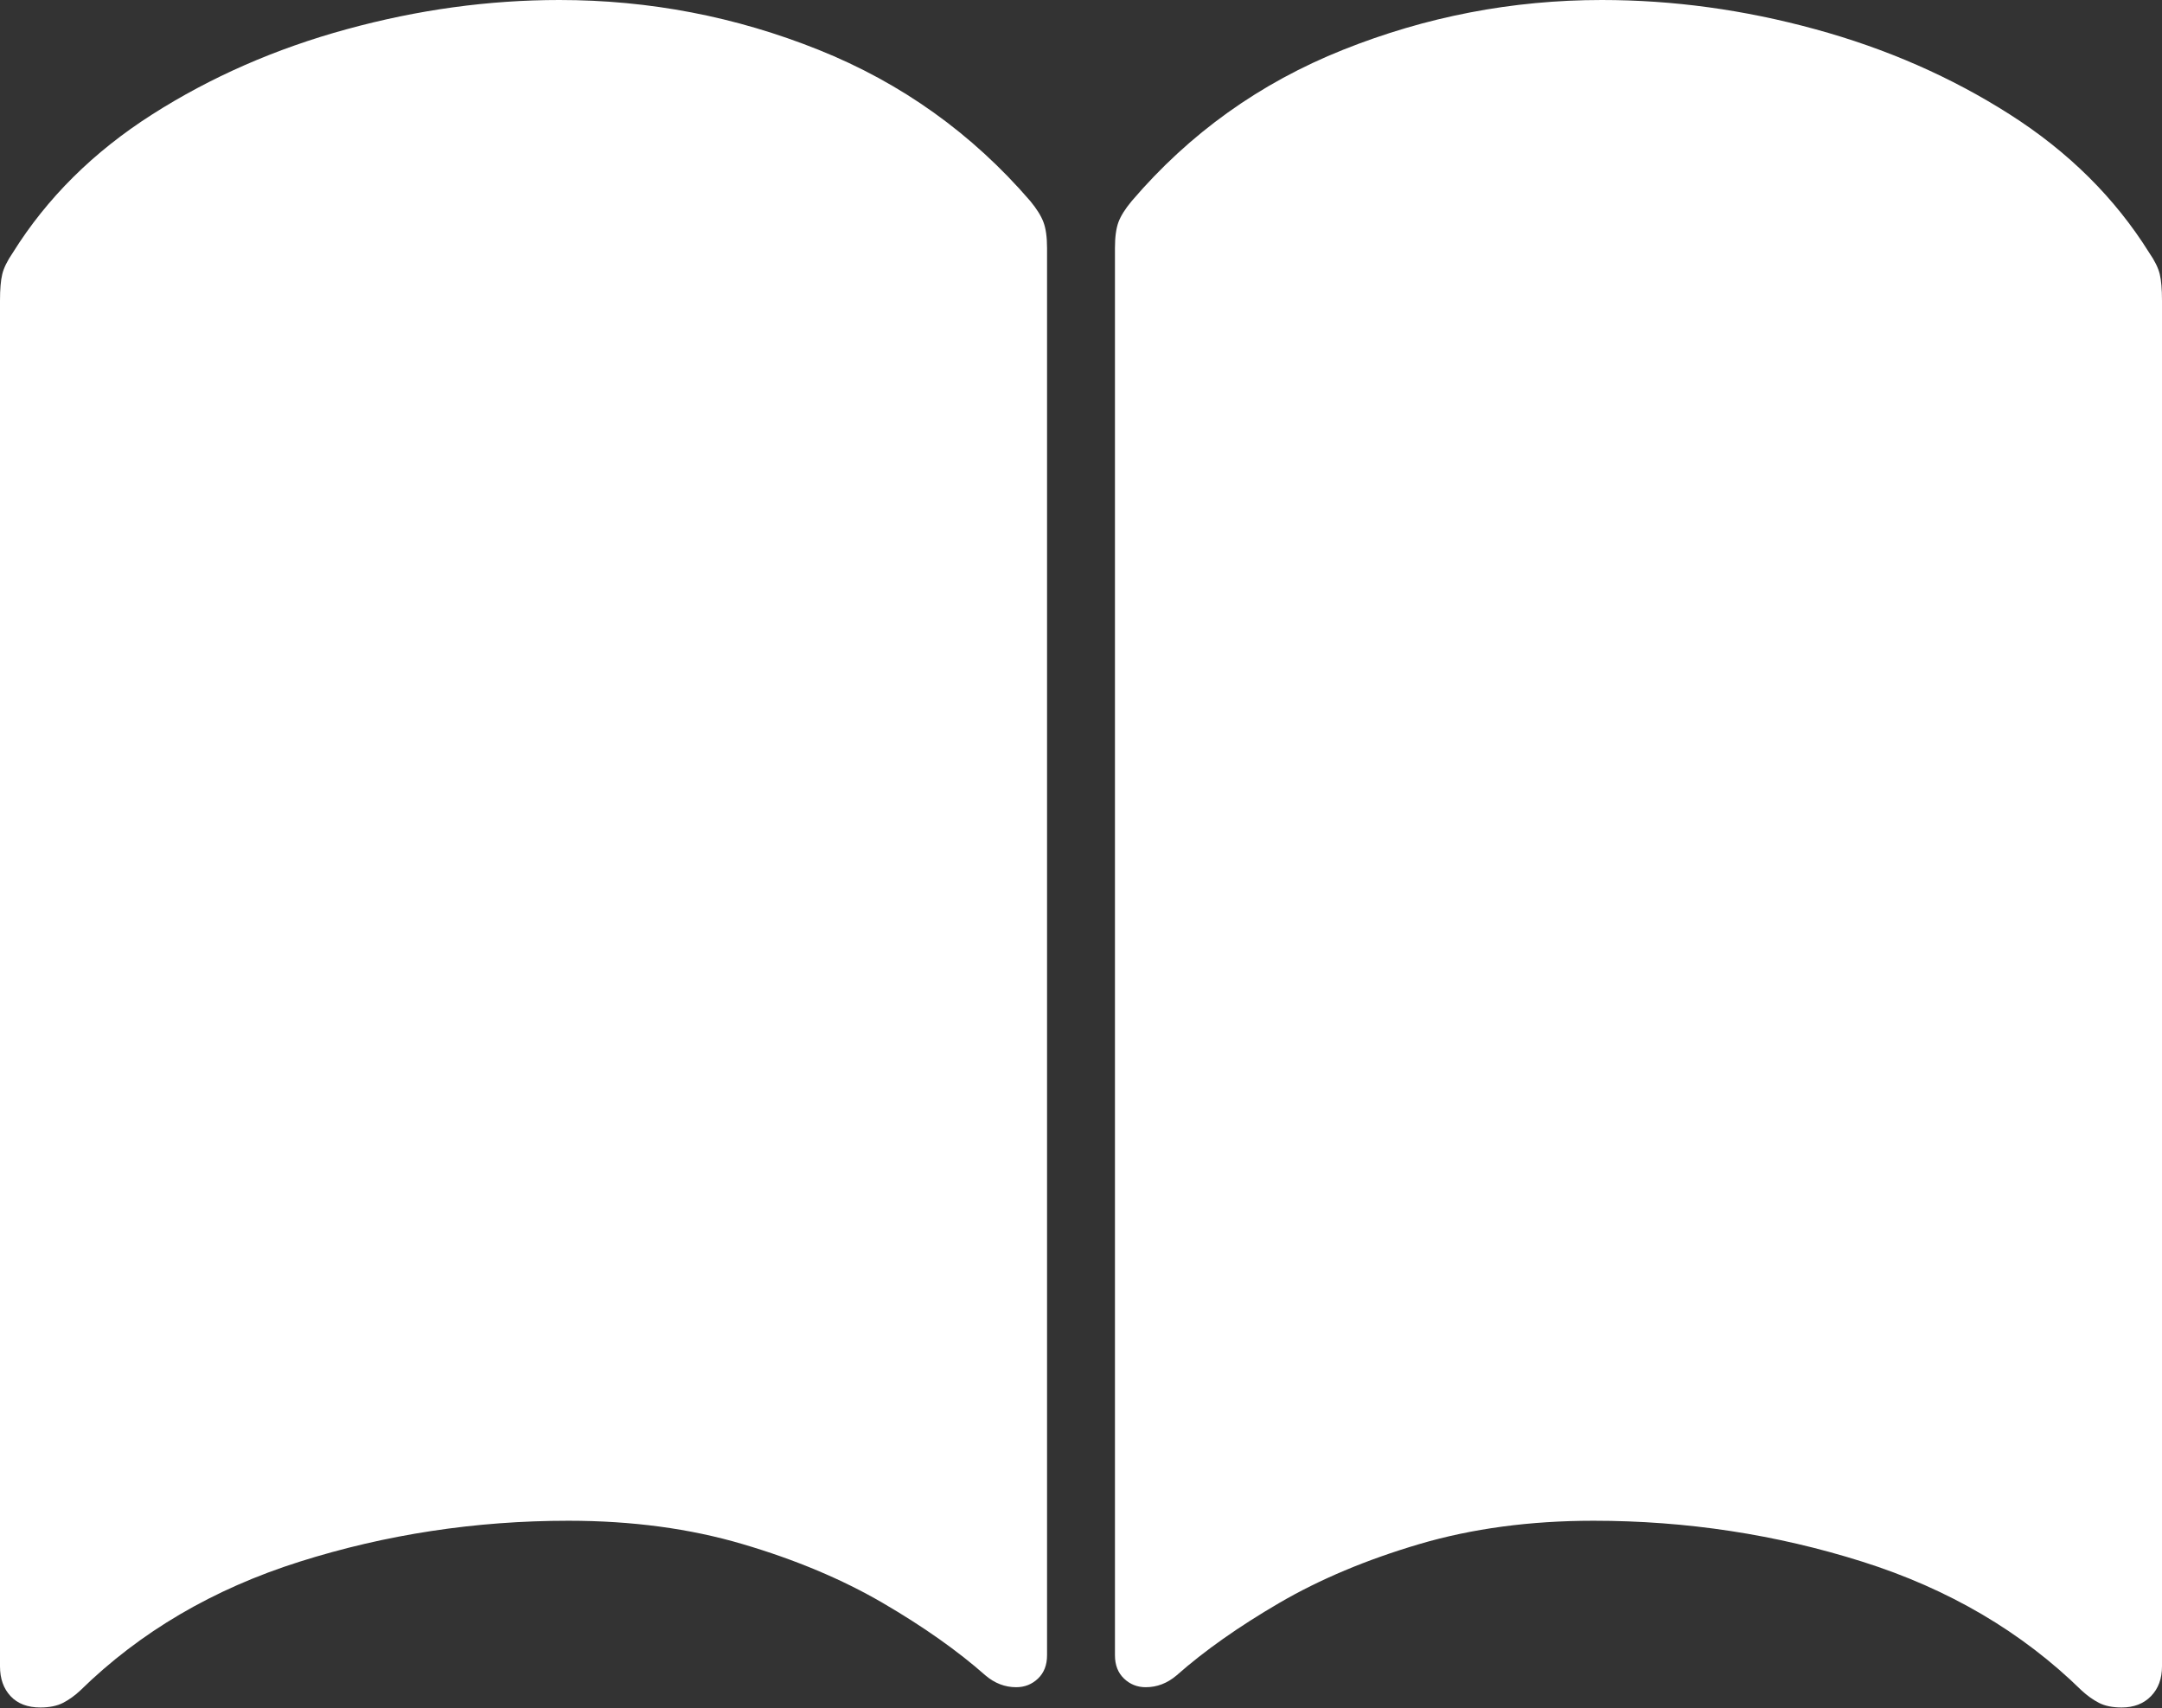 <?xml version="1.0" encoding="UTF-8"?>
<!--Generator: Apple Native CoreSVG 175-->
<!DOCTYPE svg
PUBLIC "-//W3C//DTD SVG 1.1//EN"
       "http://www.w3.org/Graphics/SVG/1.1/DTD/svg11.dtd">
<svg version="1.1" xmlns="http://www.w3.org/2000/svg" xmlns:xlink="http://www.w3.org/1999/xlink" width="21.014" height="16.604">
 <rect width="100%" height="100%" fill="#333333" stroke="none"/>
 <g>
  <rect height="16.604" opacity="0" width="21.014" x="0" y="0"/>
  <path d="M5.437 0Q4.406 0 3.37 0.284Q2.334 0.567 1.478 1.113Q0.622 1.659 0.124 2.457Q0.043 2.576 0.022 2.665Q0 2.755 0 2.923L0 16.196Q0 16.376 0.103 16.486Q0.206 16.596 0.392 16.596Q0.525 16.596 0.613 16.551Q0.7 16.506 0.78 16.431Q1.652 15.577 2.912 15.179Q4.171 14.781 5.526 14.781Q6.449 14.781 7.218 15.008Q7.988 15.235 8.58 15.58Q9.173 15.926 9.578 16.284Q9.713 16.399 9.877 16.399Q10.001 16.399 10.089 16.315Q10.177 16.231 10.177 16.088L10.177 2.411Q10.177 2.251 10.142 2.159Q10.108 2.068 10.014 1.954Q9.164 0.968 7.956 0.484Q6.748 0 5.437 0ZM15.569 0Q14.265 0 13.054 0.484Q11.842 0.968 11 1.954Q10.905 2.068 10.871 2.159Q10.837 2.251 10.837 2.411L10.837 16.088Q10.837 16.231 10.925 16.315Q11.013 16.399 11.136 16.399Q11.301 16.399 11.436 16.284Q11.841 15.926 12.434 15.58Q13.026 15.235 13.795 15.008Q14.565 14.781 15.488 14.781Q16.842 14.781 18.102 15.179Q19.362 15.577 20.233 16.431Q20.314 16.506 20.401 16.551Q20.488 16.596 20.622 16.596Q20.8 16.596 20.907 16.486Q21.014 16.376 21.014 16.196L21.014 2.923Q21.014 2.755 20.992 2.664Q20.97 2.573 20.89 2.457Q20.392 1.659 19.536 1.113Q18.68 0.567 17.644 0.284Q16.608 0 15.569 0Z" fill="#ffffff"/>
 </g>
</svg>
